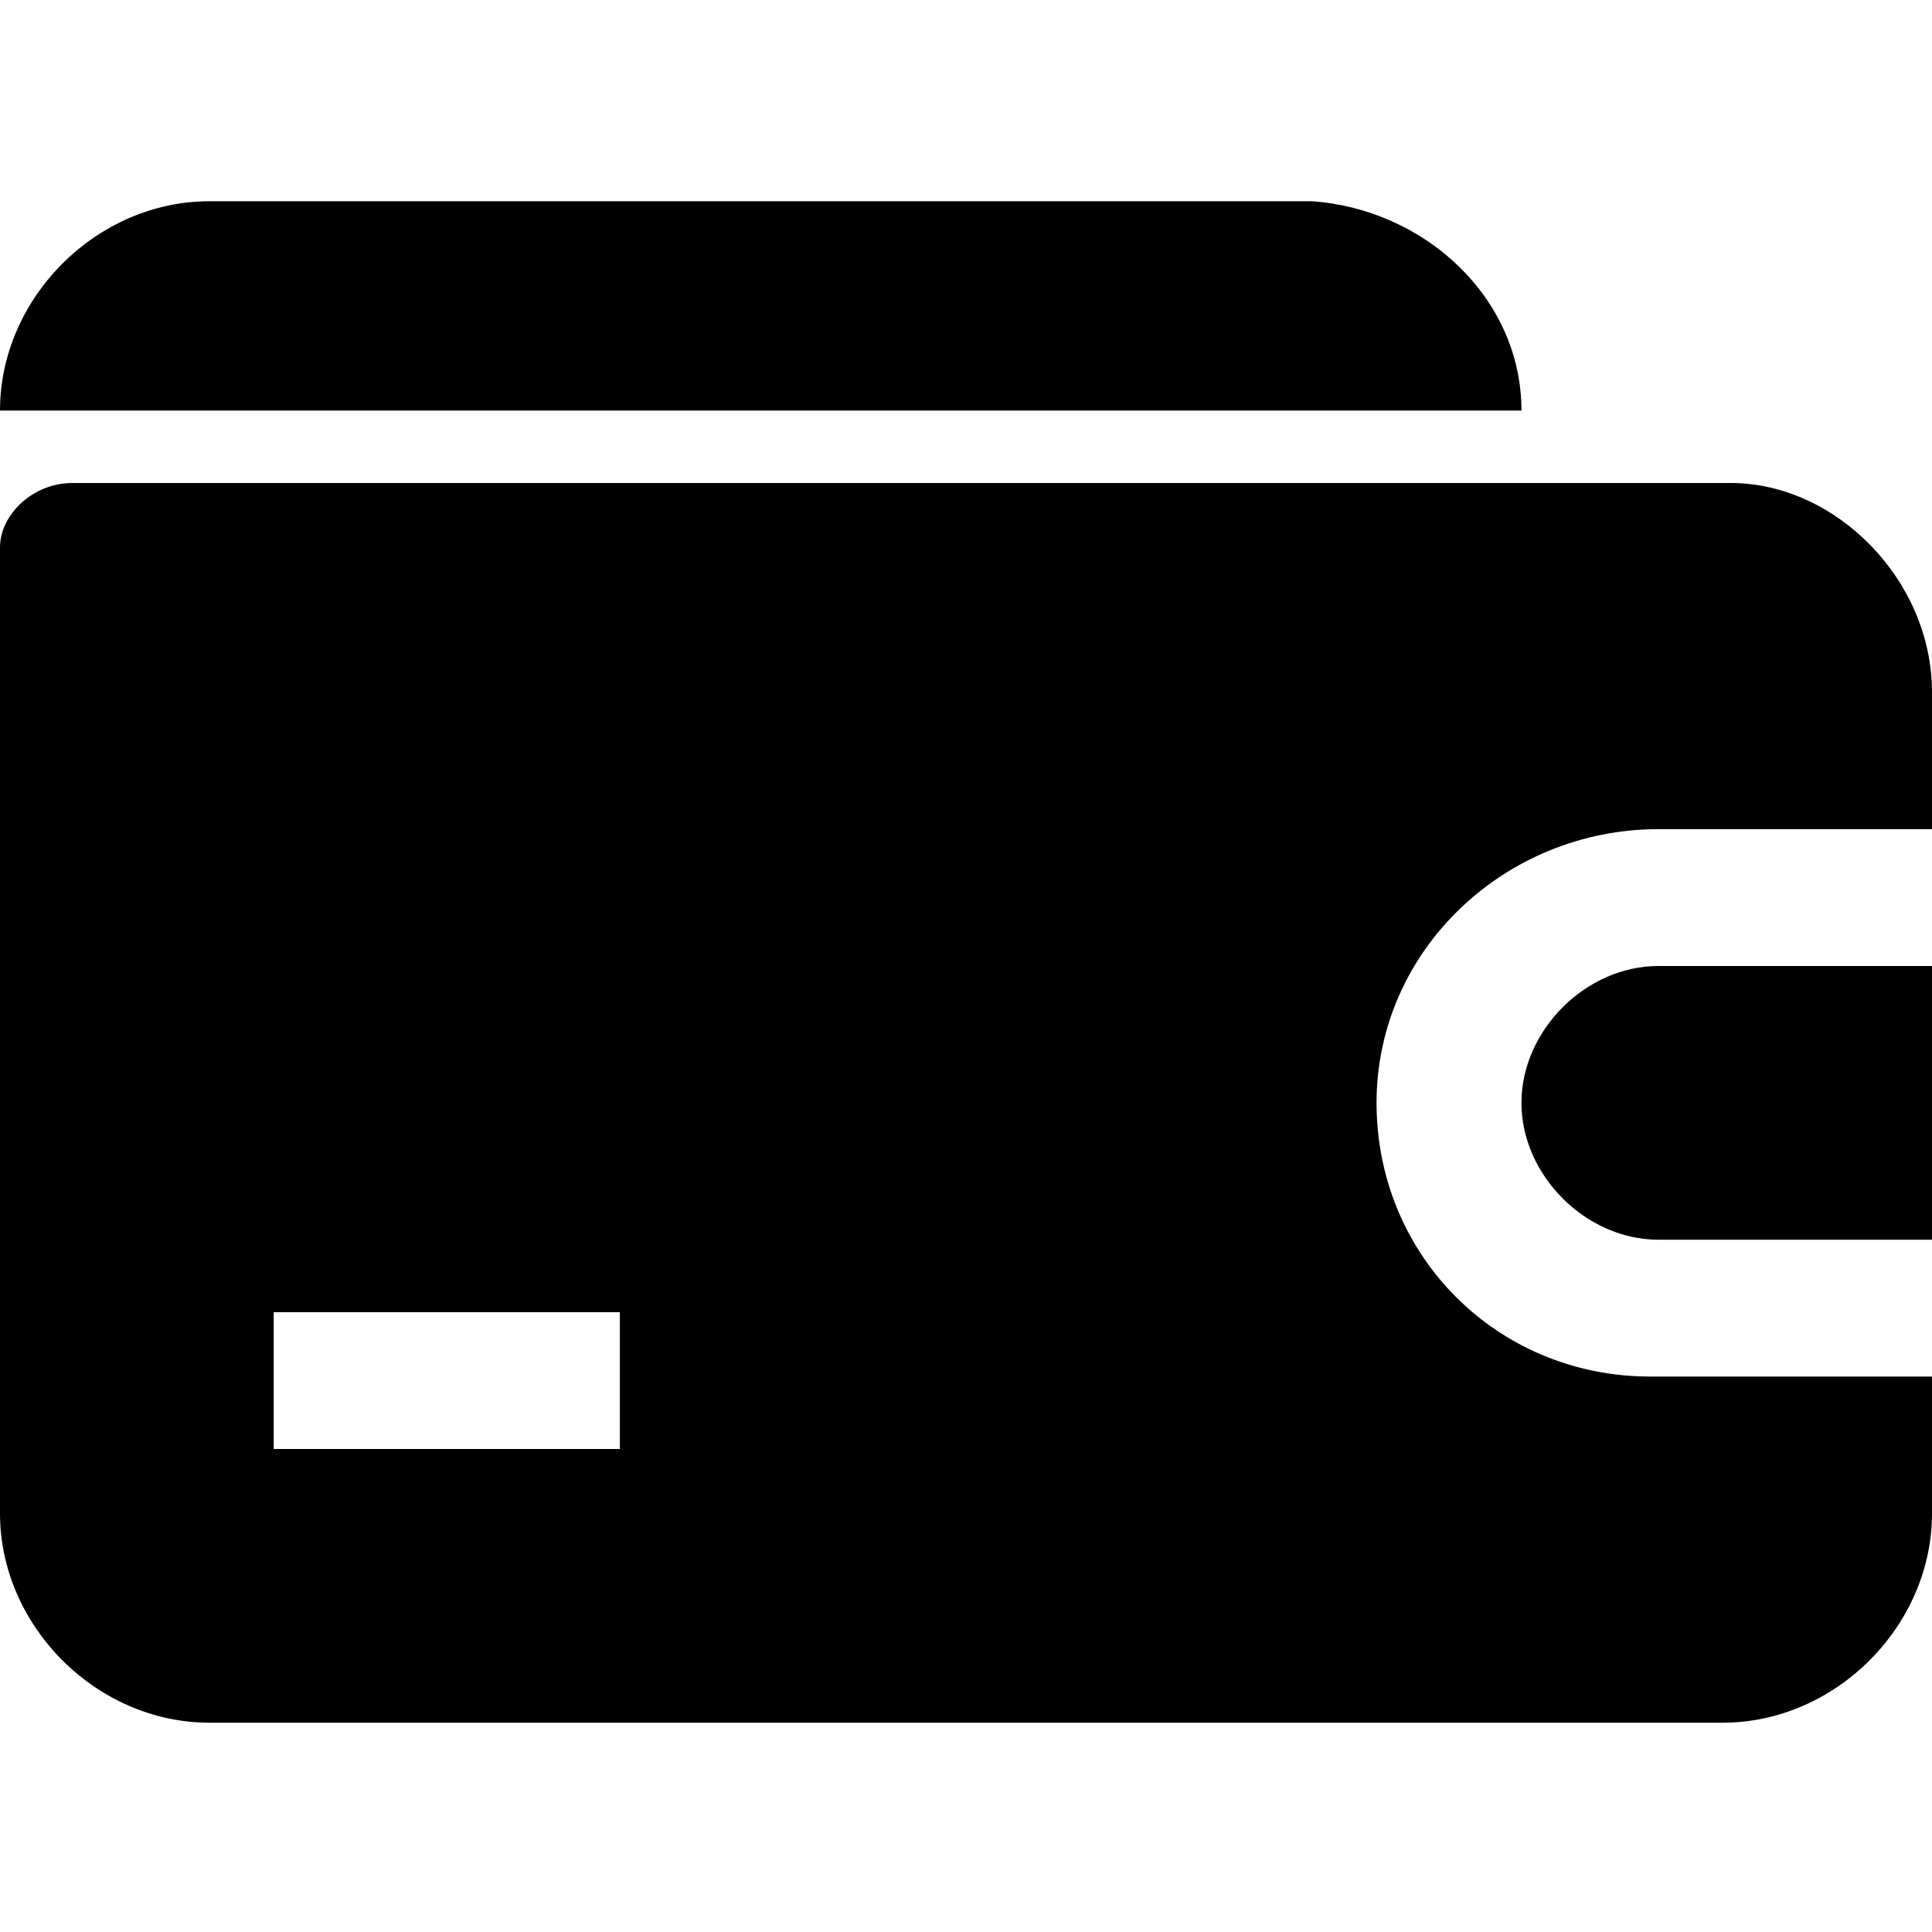 <svg width="24" height="24" viewBox="0 0 24 24" fill="none" xmlns="http://www.w3.org/2000/svg">
<path d="M18.9 5.1H0C0 3.7 1.2 2.5 2.6 2.5H16.3C17.7 2.6 18.9 3.7 18.9 5.1ZM24 12V15.4H20.6C19.7 15.4 18.9 14.6 18.9 13.7C18.9 12.8 19.7 12 20.6 12H24ZM17.1 13.7C17.1 15.6 18.6 17.1 20.5 17.1H24V18.8C24 20.2 22.8 21.4 21.4 21.4H2.6C1.2 21.4 0 20.2 0 18.8V6.8C0 6.4 0.4 6 0.9 6H21.5C22.8 6 24 7.2 24 8.6V10.3H20.6C18.7 10.3 17.1 11.8 17.1 13.7ZM7.7 16.3H3.4V18H7.7V16.3Z" fill="black"/>
</svg>
